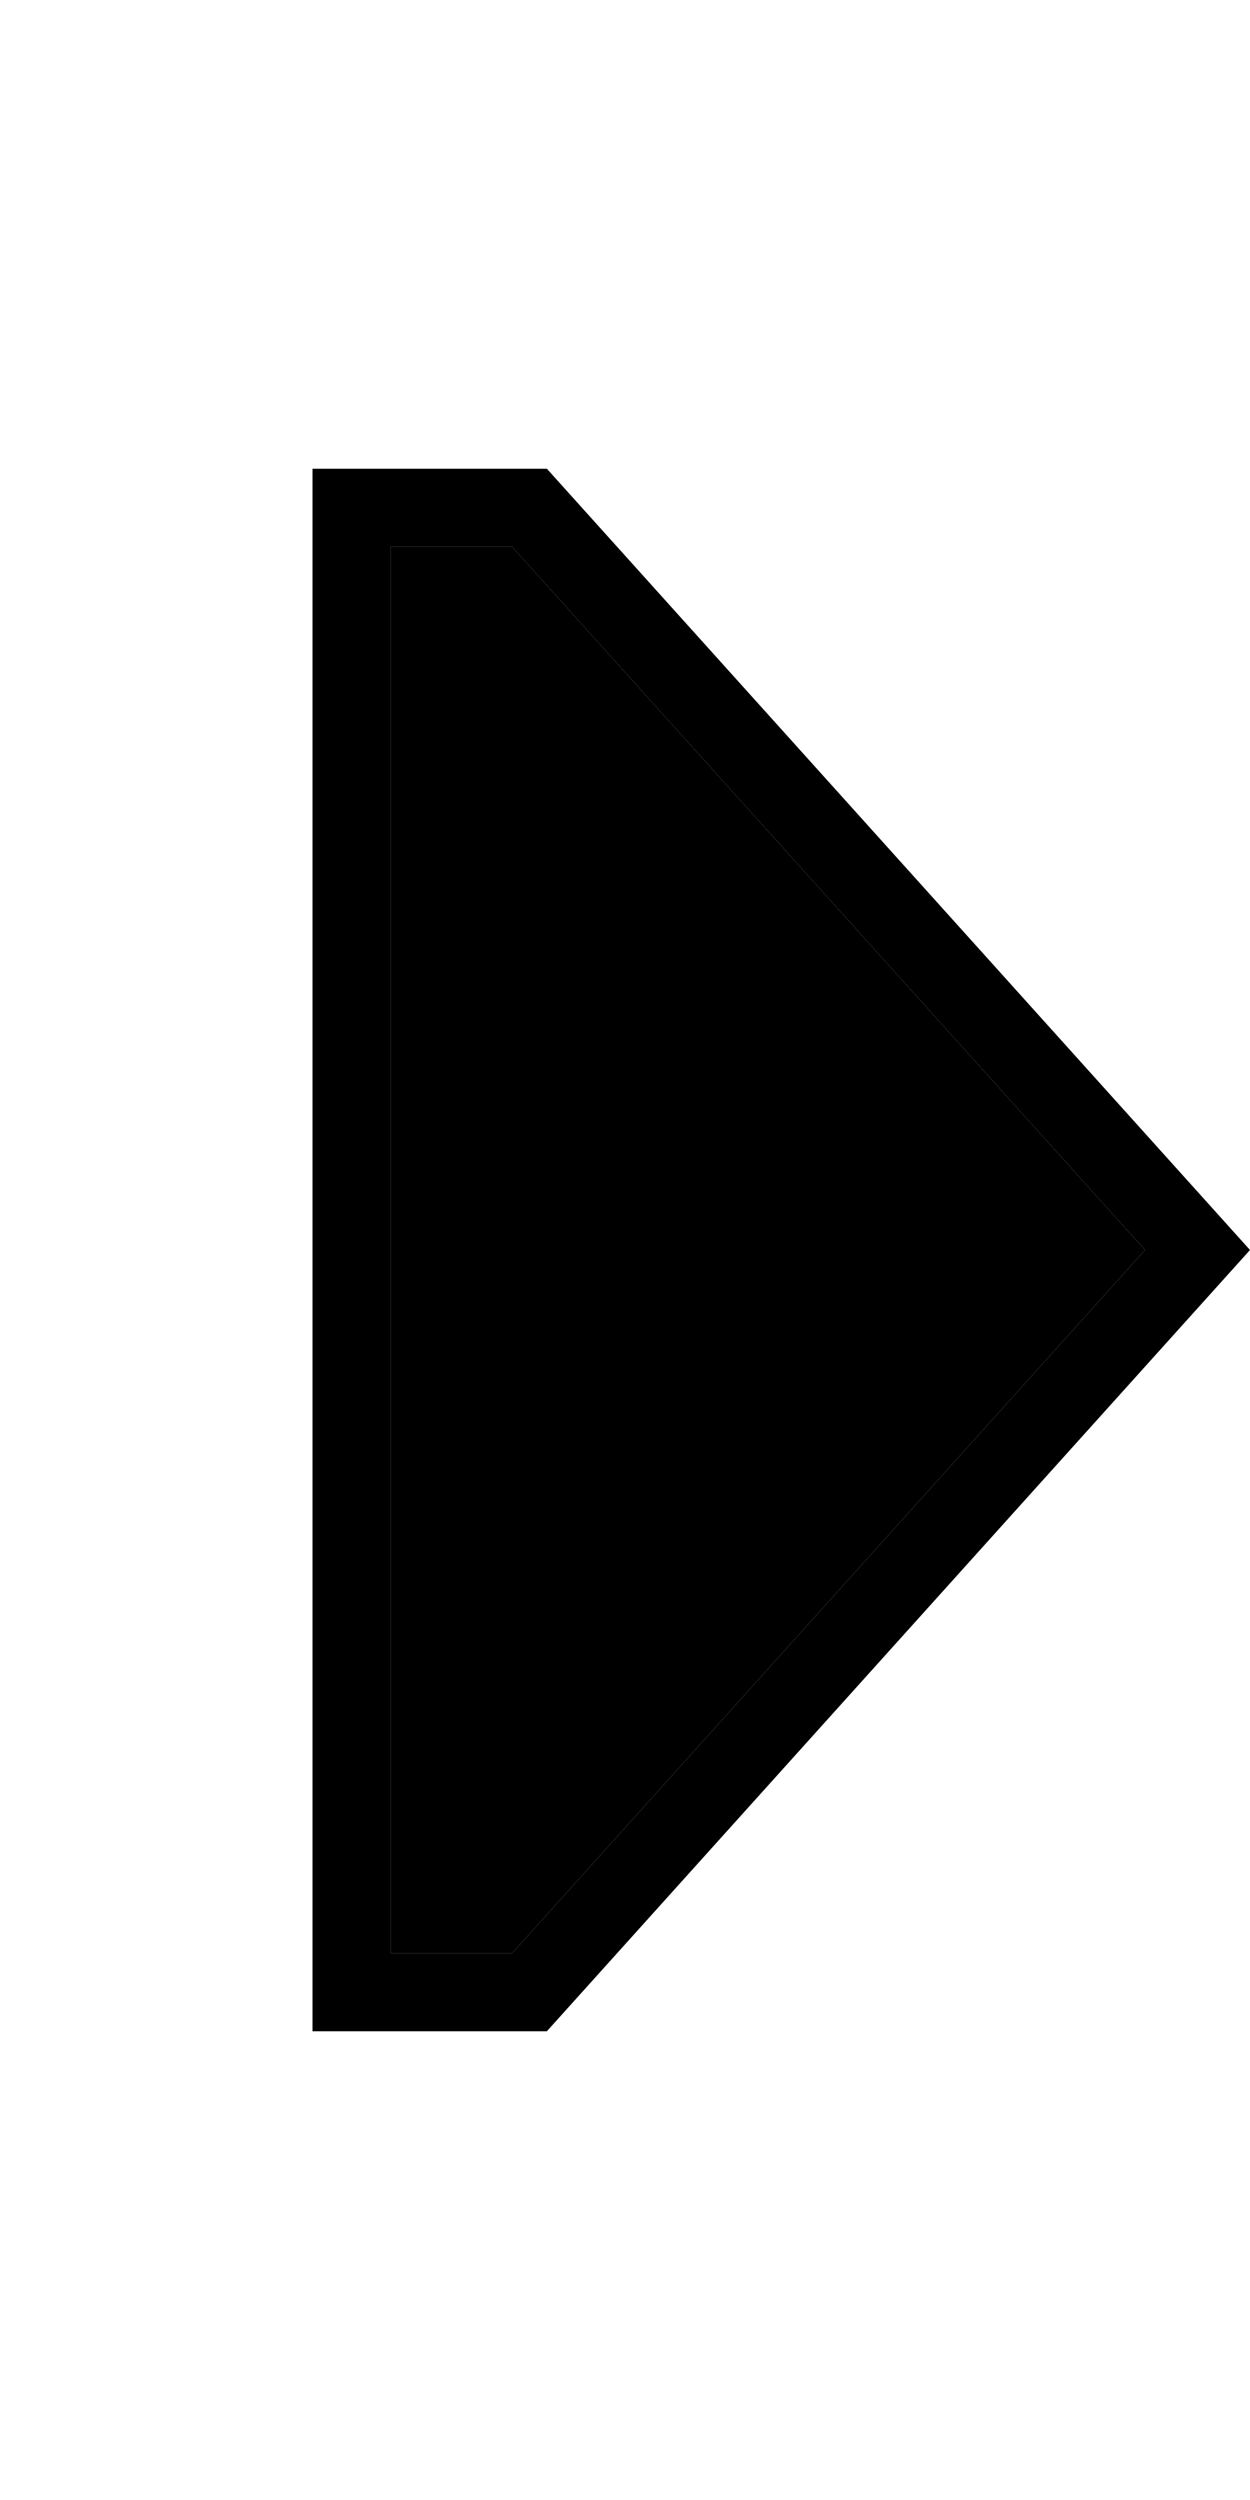 <svg xmlns="http://www.w3.org/2000/svg" viewBox="0 0 256 512"><path class="pr-icon-duotone-secondary" d="M80 112l0 288 24.9 0L234.5 256 104.9 112 80 112z"/><path class="pr-icon-duotone-primary" d="M104.9 112L234.5 256 104.9 400 80 400l0-288 24.9 0zM256 256L112 96 80 96 64 96l0 16 0 288 0 16 16 0 32 0L256 256z"/></svg>